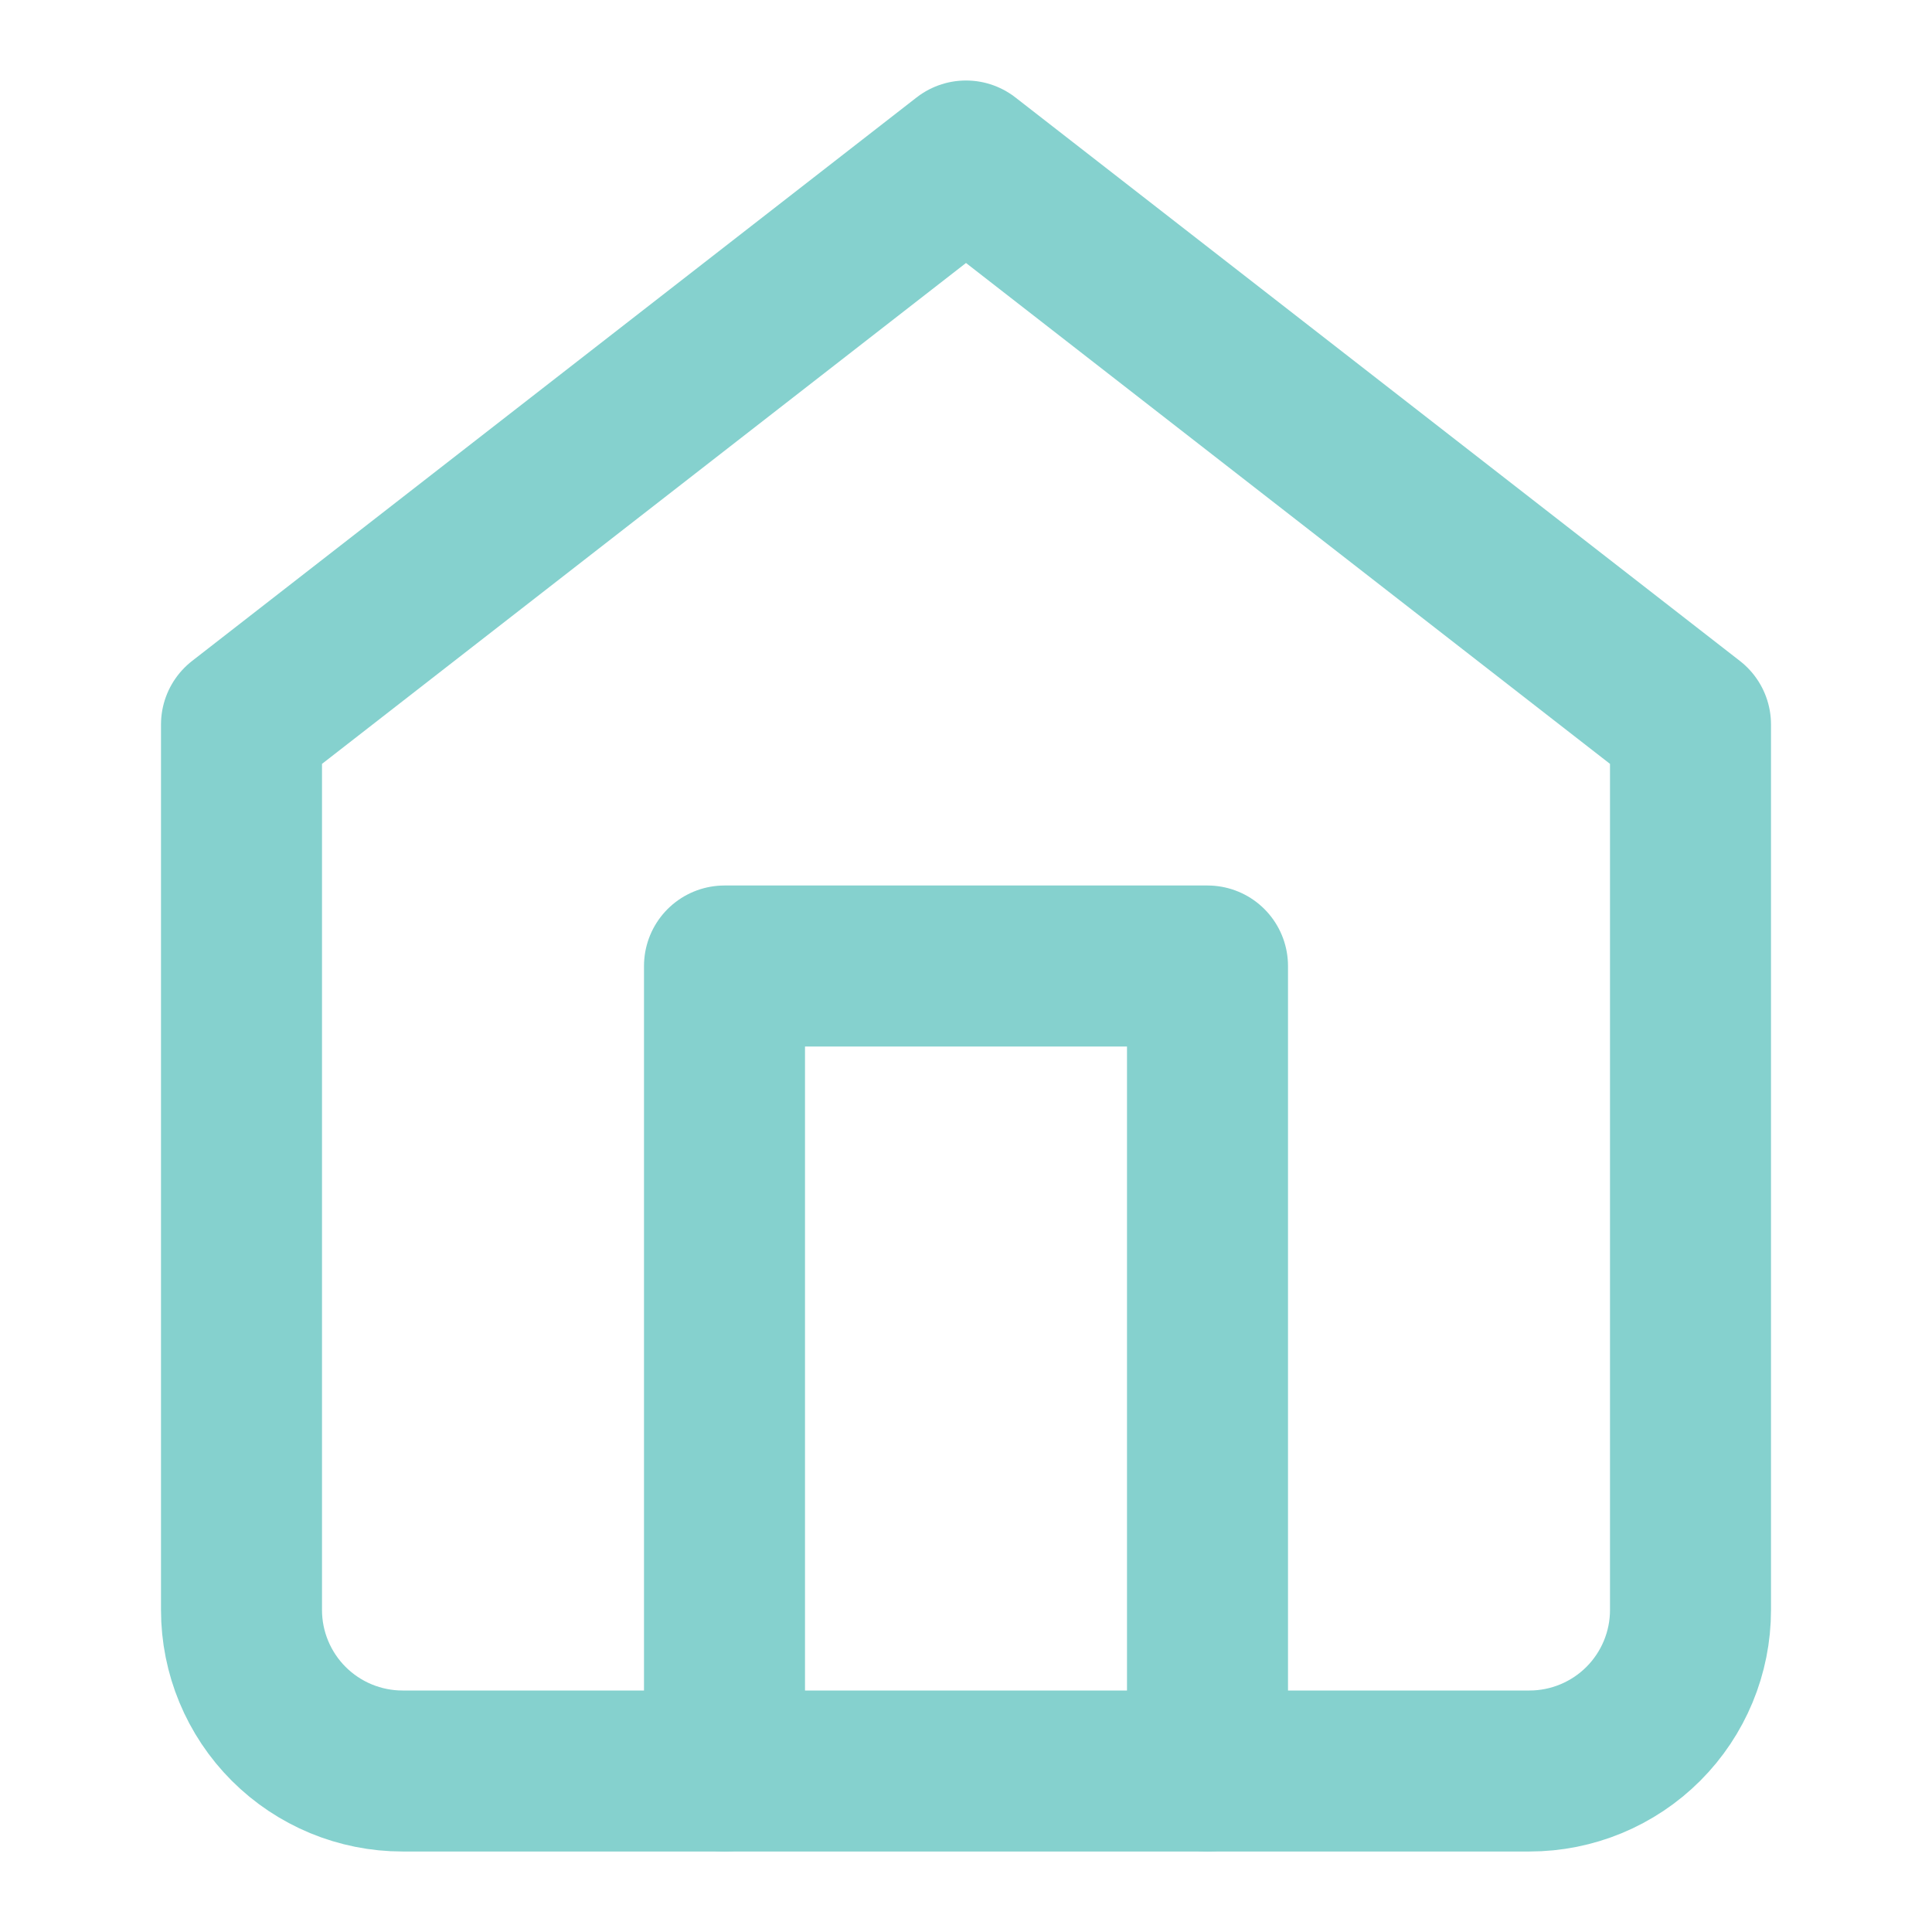 <svg width="24" height="24" viewBox="0 0 24 24" fill="none" xmlns="http://www.w3.org/2000/svg">
<path d="M3 9L12 2L21 9V20C21 20.53 20.789 21.039 20.414 21.414C20.039 21.789 19.53 22 19 22H5C4.47 22 3.961 21.789 3.586 21.414C3.211 21.039 3 20.53 3 20V9Z" stroke="#85D1CE" stroke-width="2" stroke-linecap="round" stroke-linejoin="round"/>
<path d="M9 22V12H15V22" stroke="#85D1CE" stroke-width="2" stroke-linecap="round" stroke-linejoin="round"/>
</svg>
